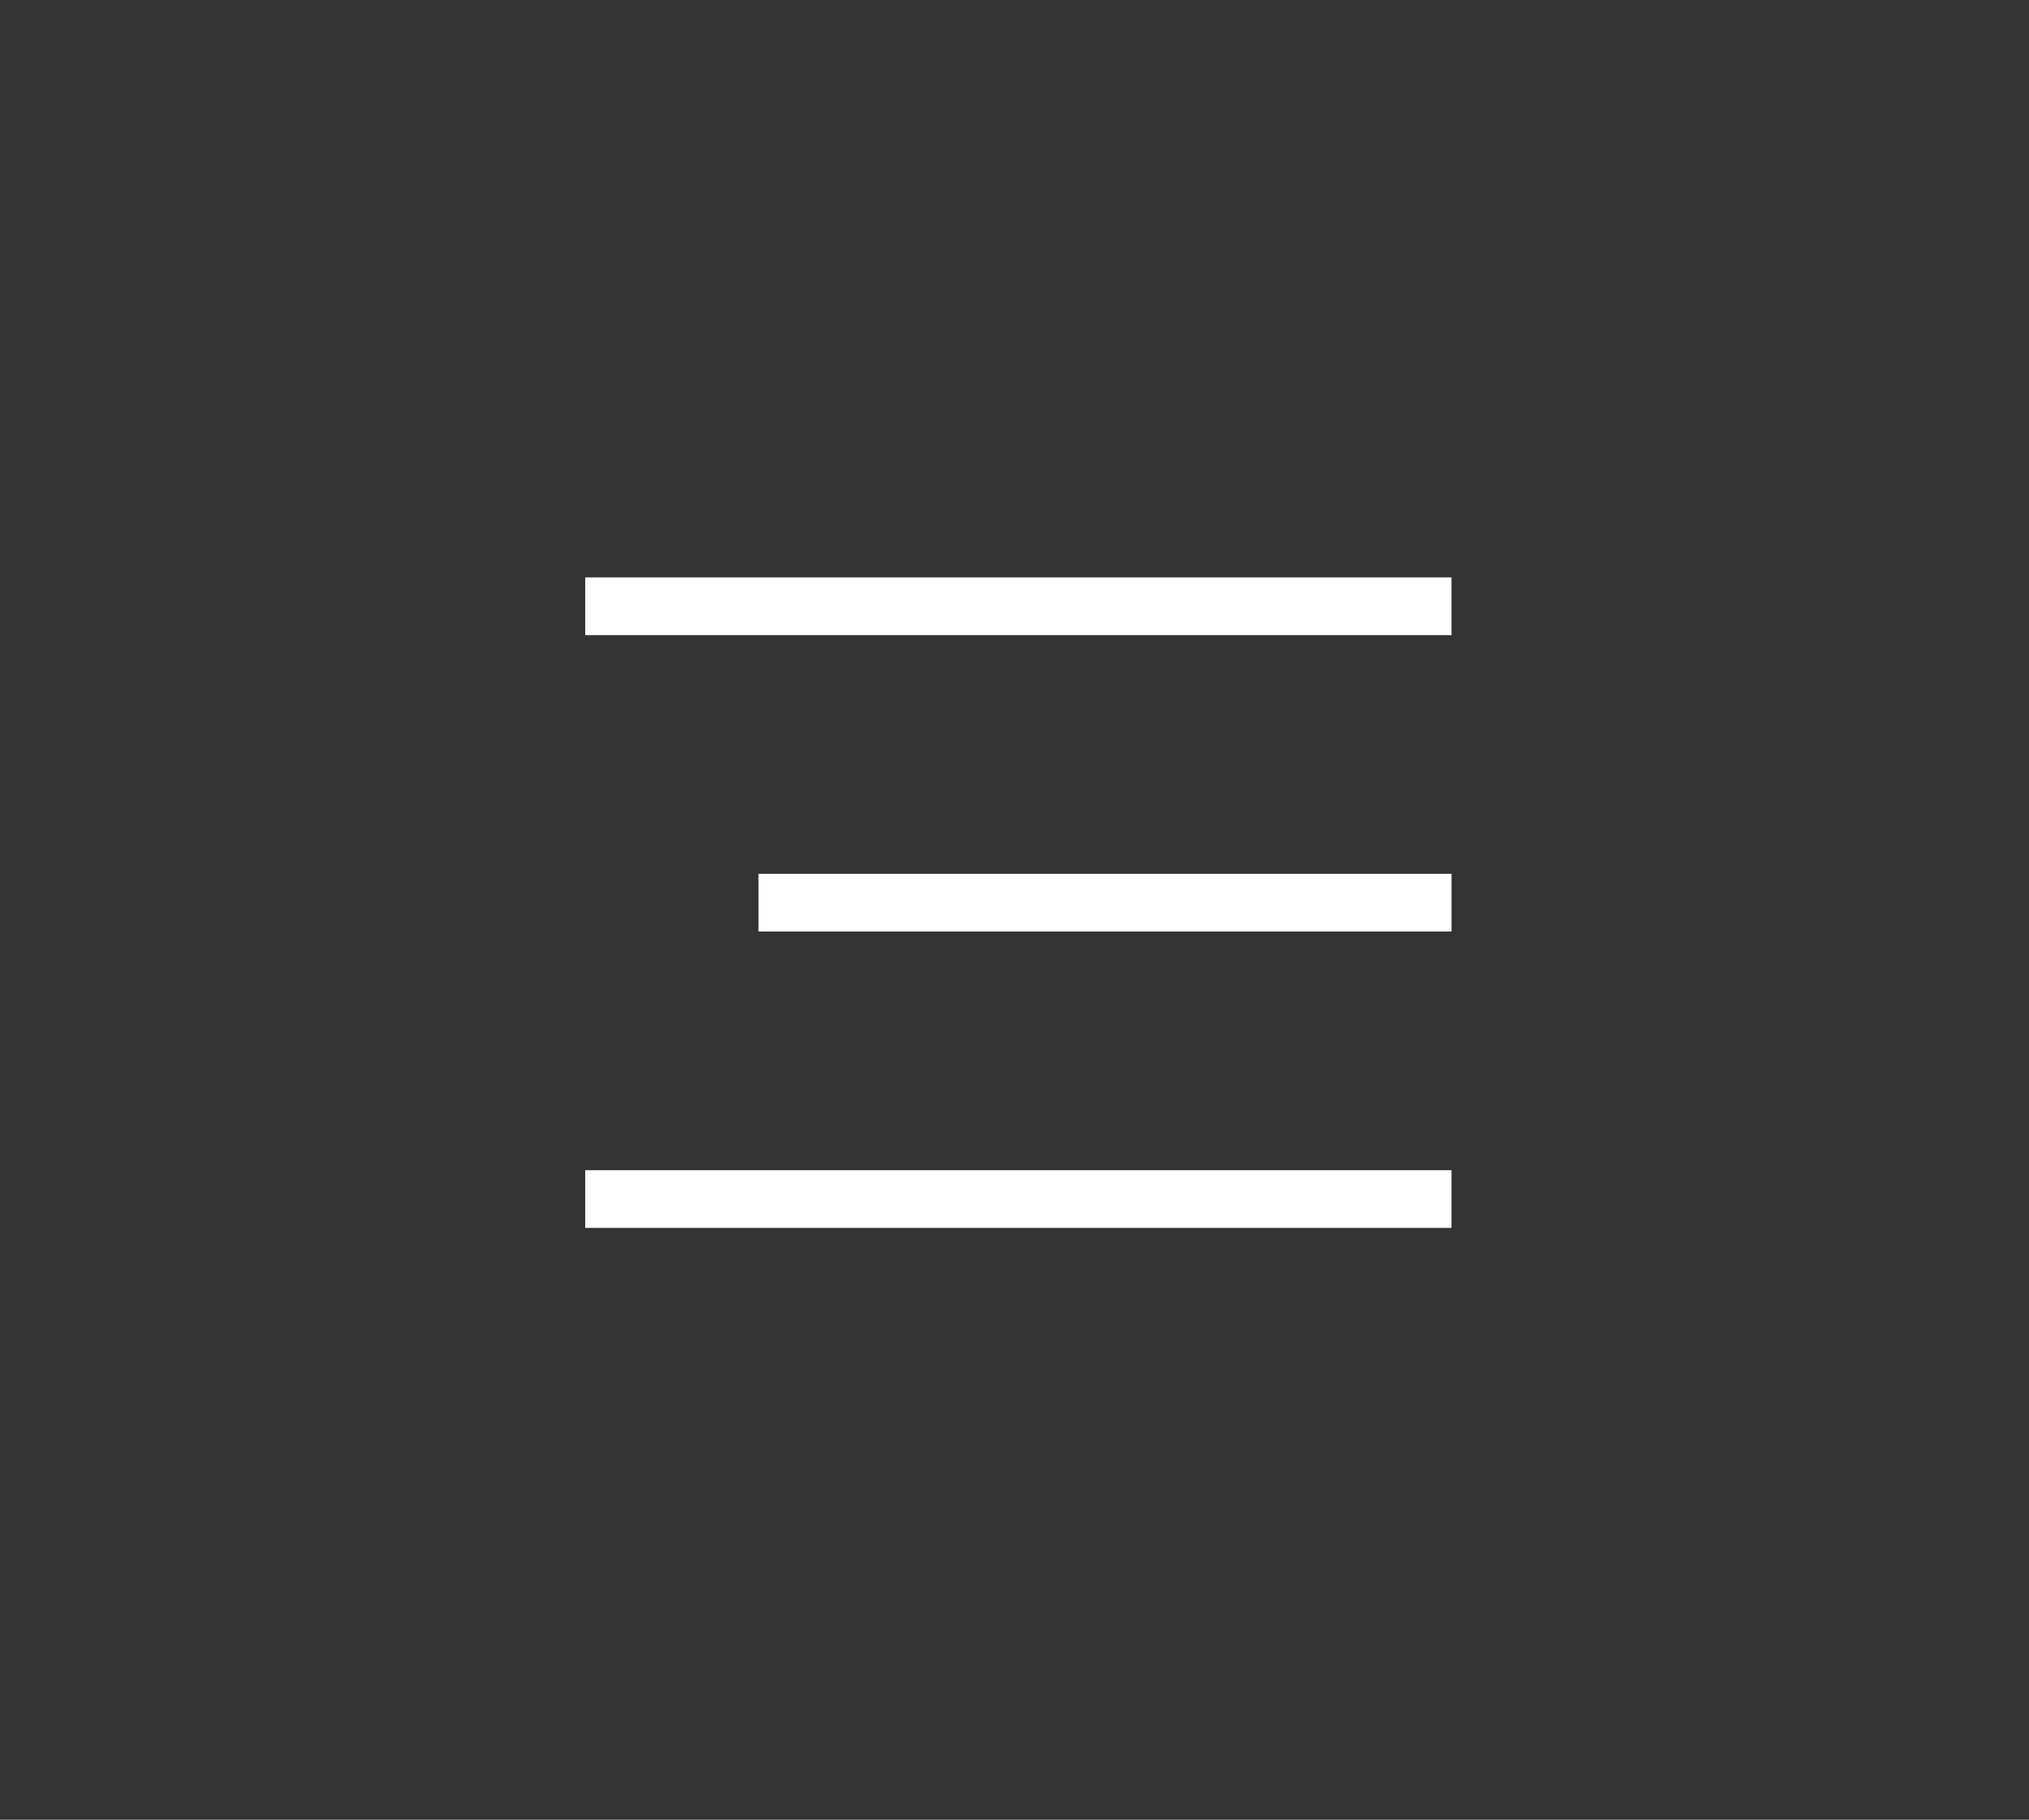 <svg width="68" height="61" viewBox="0 0 68 61" fill="none" xmlns="http://www.w3.org/2000/svg">
<rect x="0" y="0" width="68" height="61" fill="#333333" stroke="none"/>
<rect x="19.613" y="19.355" width="29.032" height="1.935" fill="#FEFEFE"/>
<rect x="25.42" y="29.291" width="23.226" height="1.935" fill="#FEFEFE"/>
<rect x="19.613" y="39.227" width="29.032" height="1.935" fill="#FEFEFE"/>
</svg>
